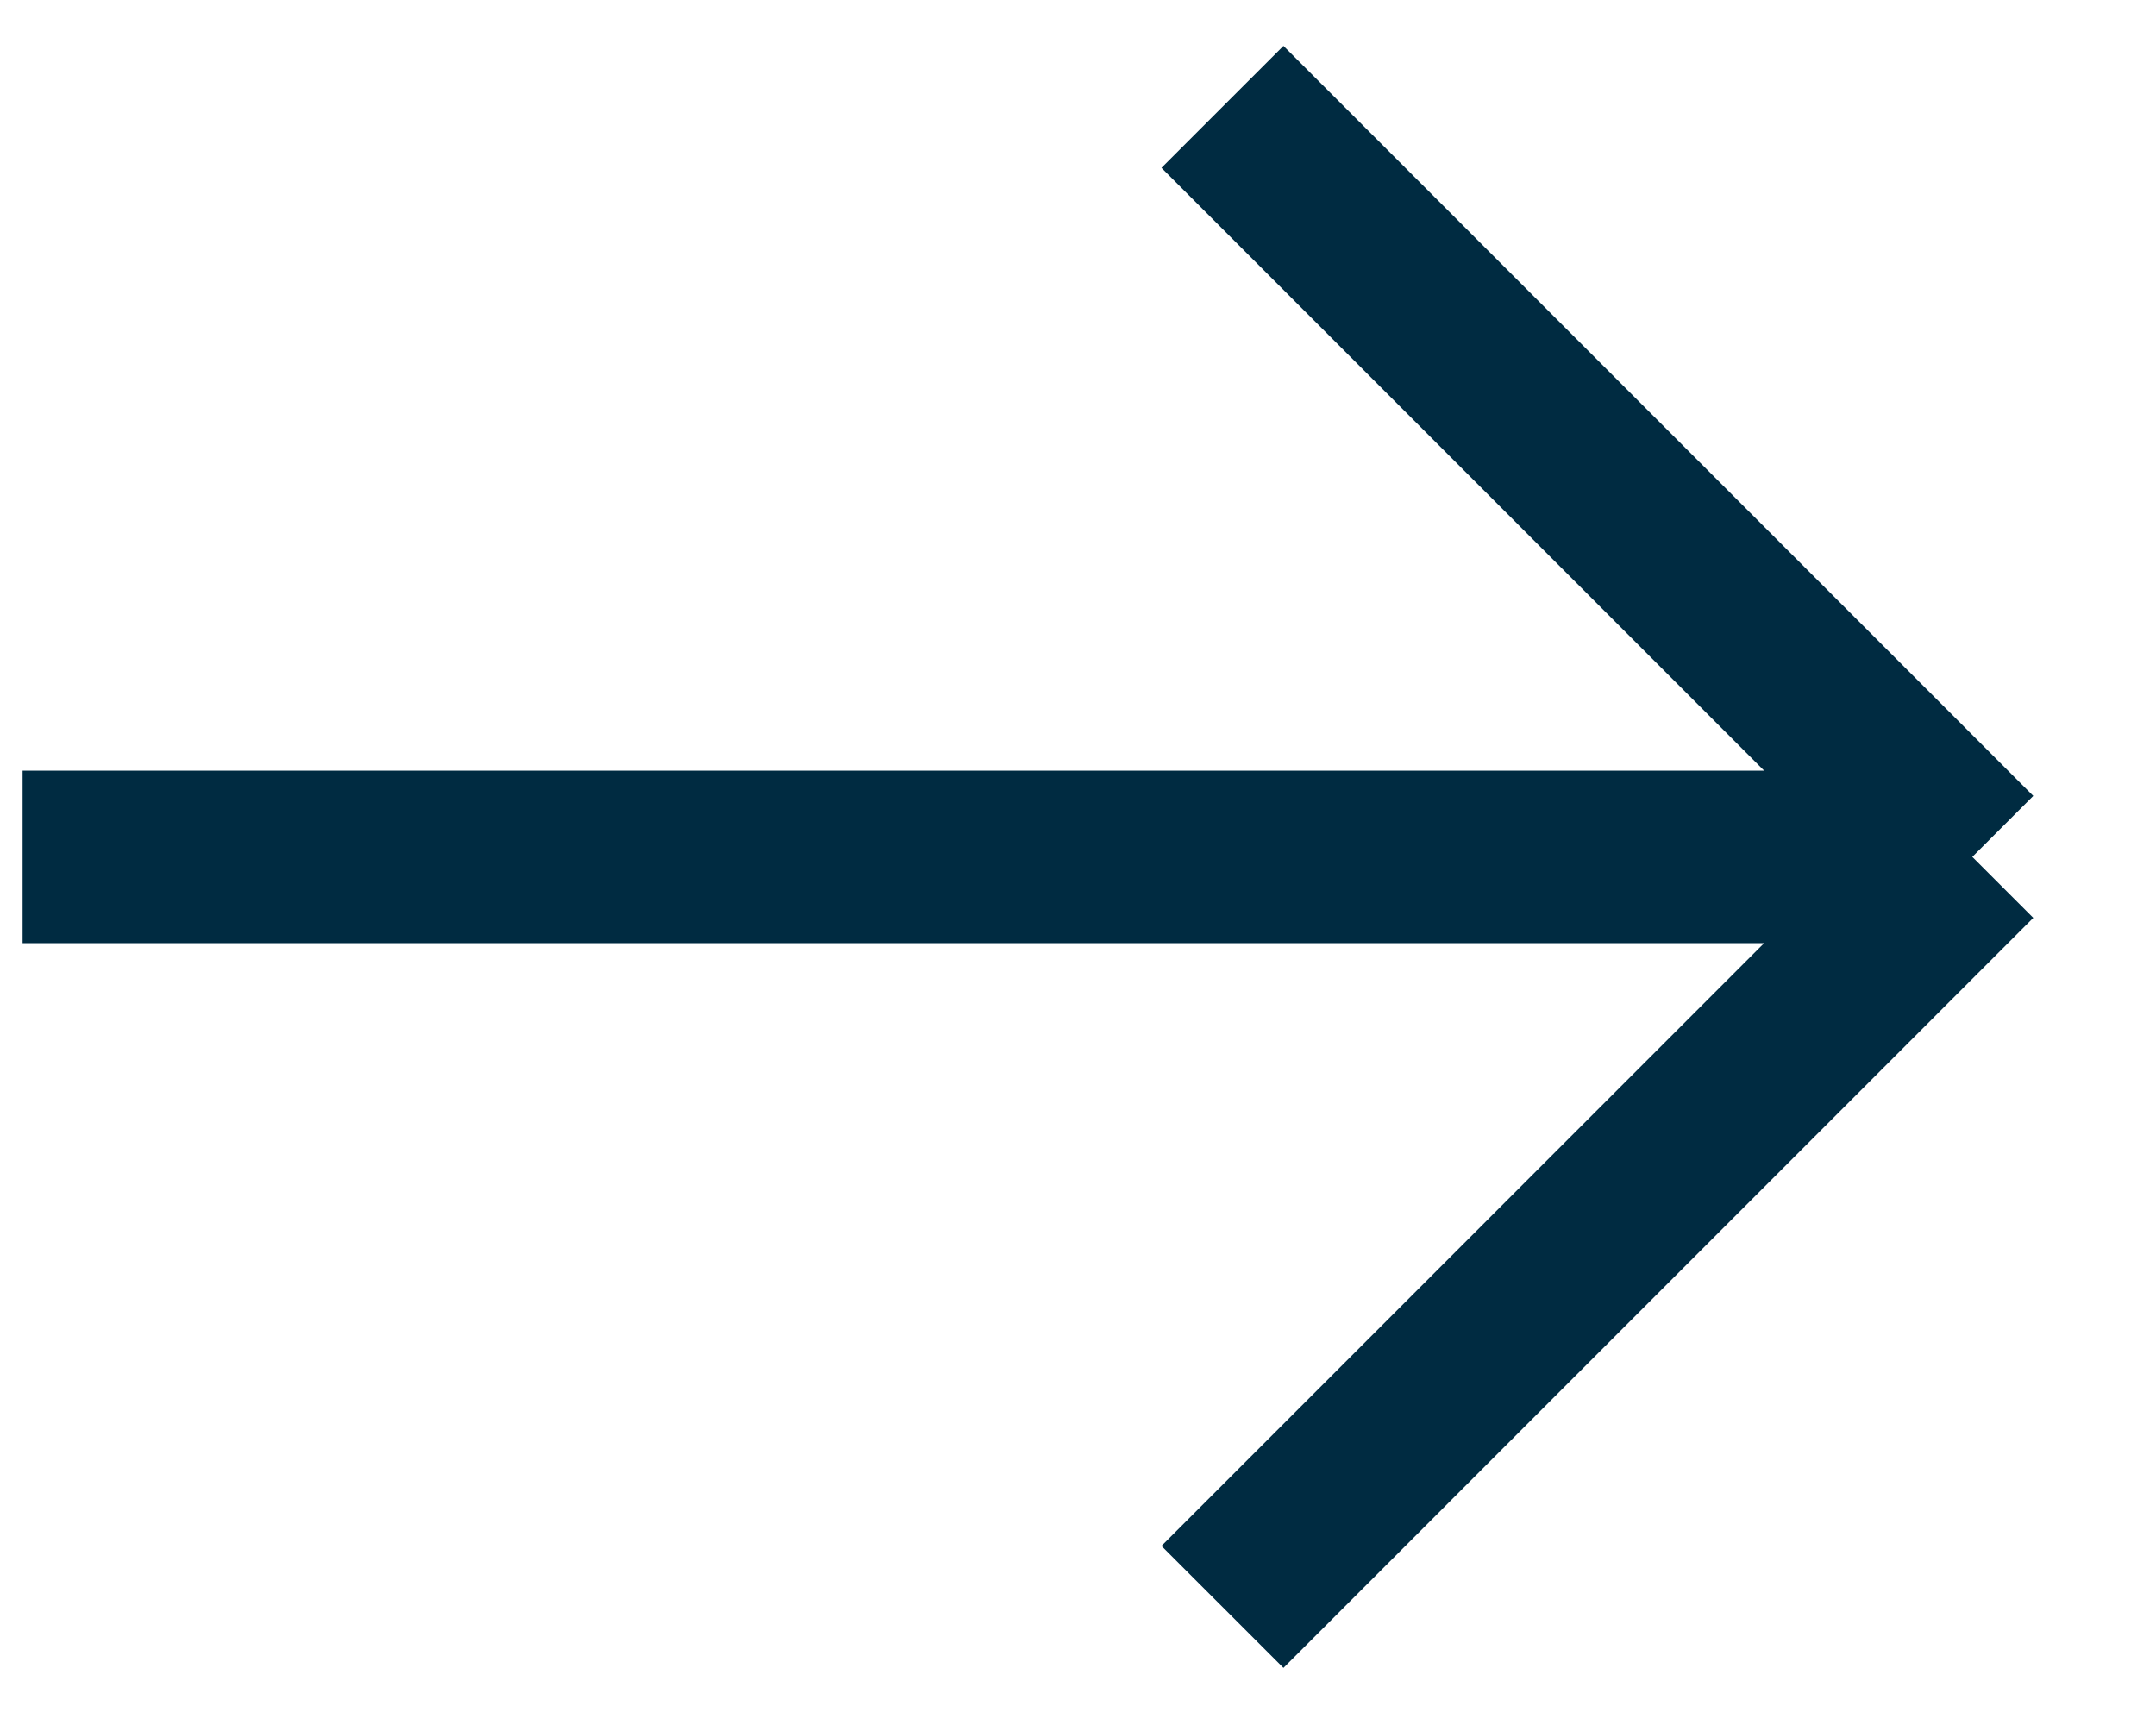 <svg width="25" height="20" viewBox="0 0 25 20" fill="none" xmlns="http://www.w3.org/2000/svg">
<path d="M0.262 9.935H22.87M22.87 9.935L14.175 1.239M22.87 9.935L14.175 18.631" stroke="#002B41" stroke-width="2"/>
</svg>
